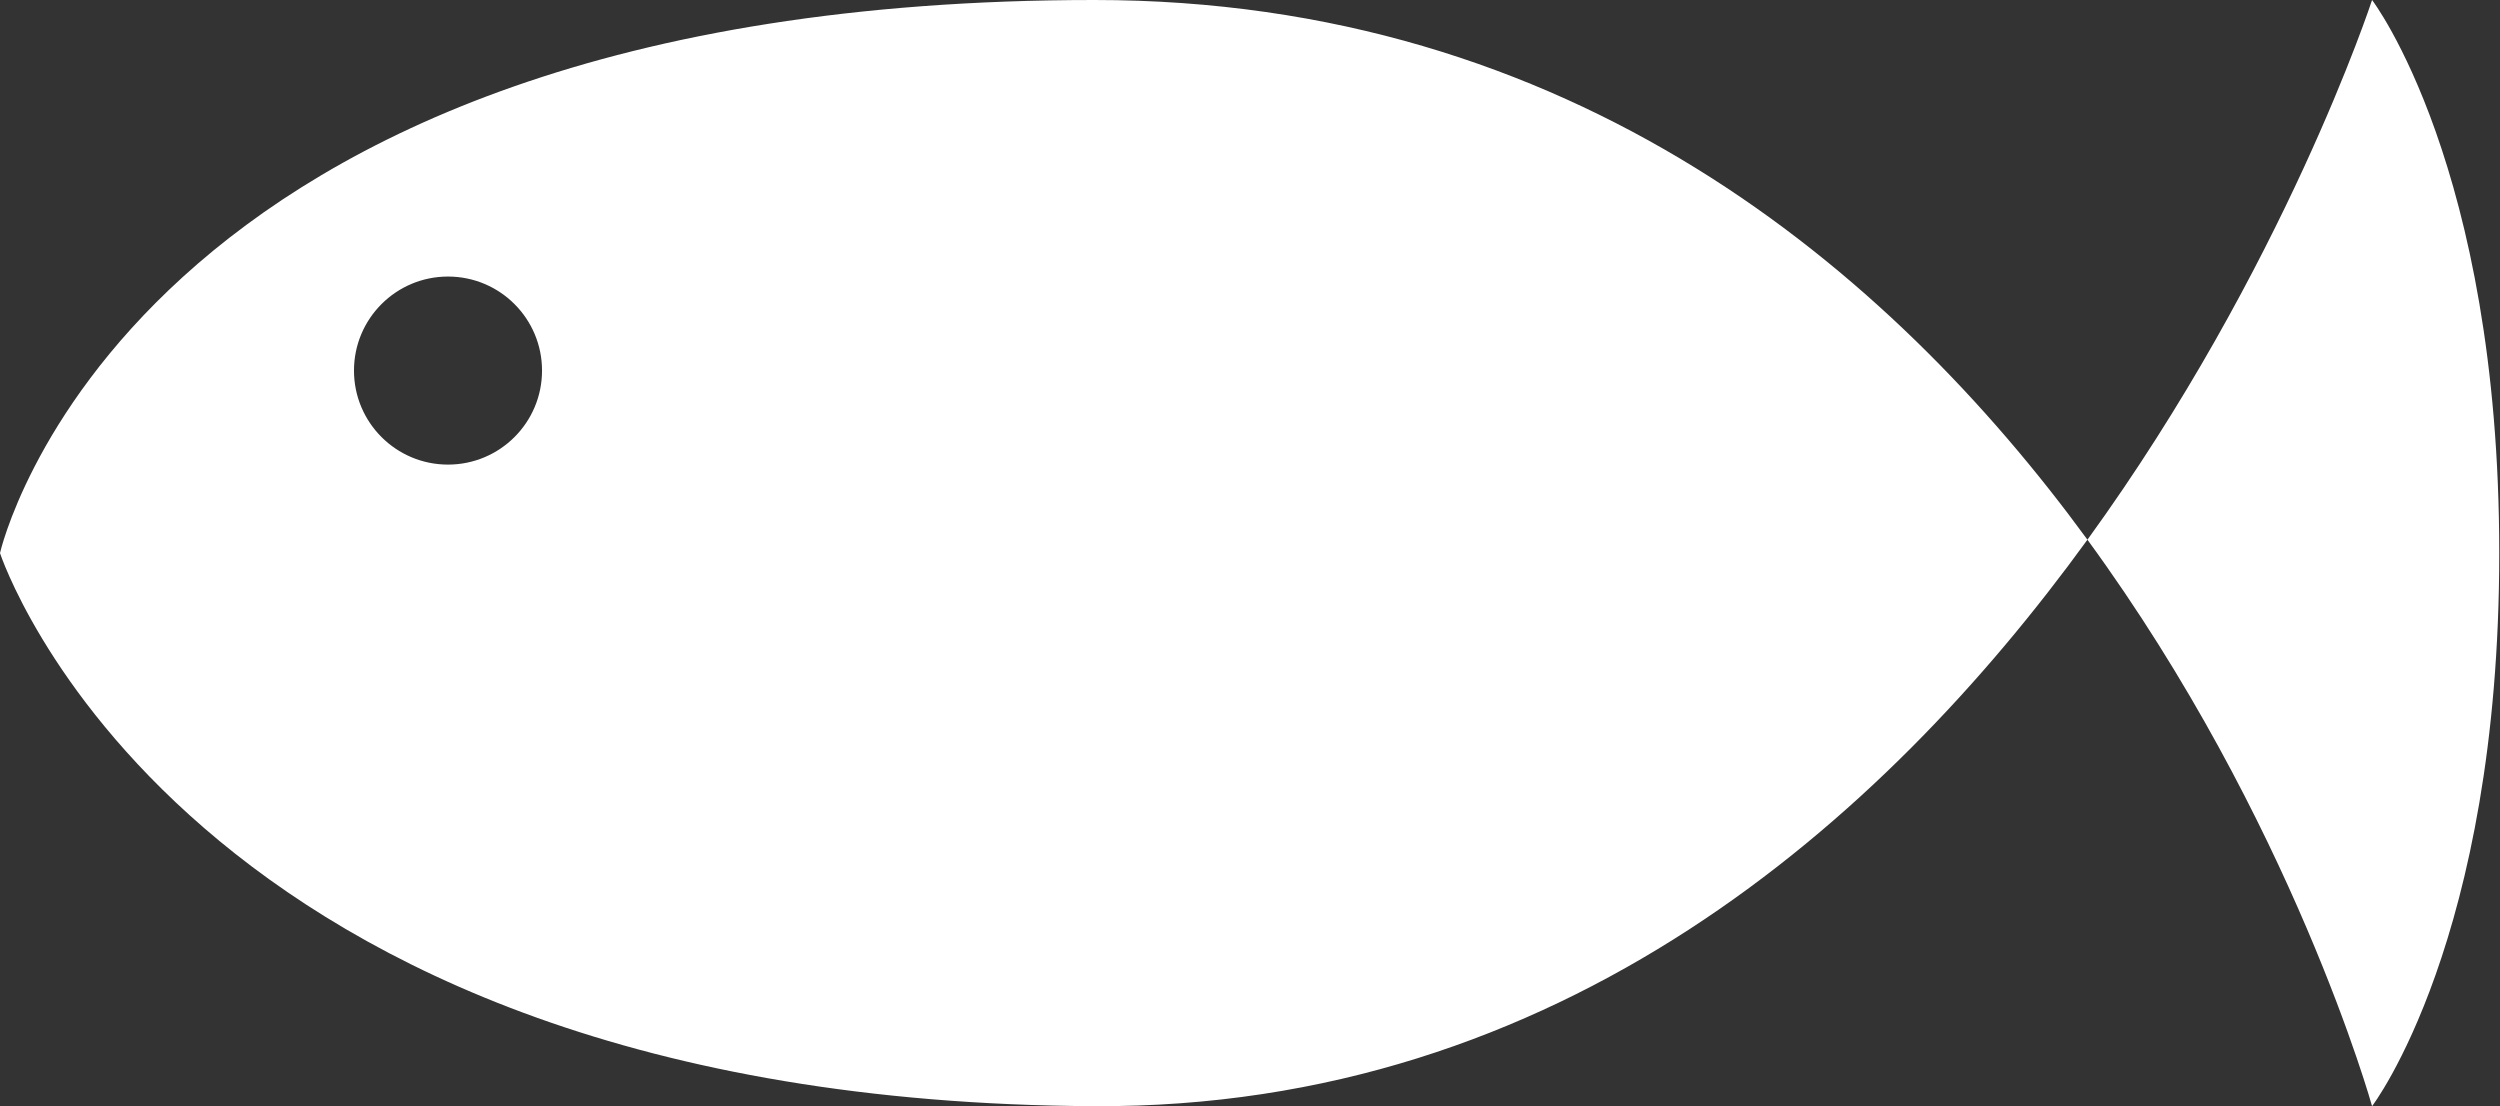 <svg width="226" height="100" viewBox="0 0 226 100" fill="none" xmlns="http://www.w3.org/2000/svg">
<rect x="0" y="0" width="226" height="100" fill="#333333" stroke="none"/>
<path fill-rule="evenodd" clip-rule="evenodd" d="M225.932 49.999C225.932 84.958 214.435 99.999 214.435 99.999C214.435 99.999 207.264 74.186 188.704 48.789C206.535 24.199 214.435 0 214.435 0C214.435 0 225.932 15.04 225.932 49.999ZM98.932 99.999C141.045 100.206 170.214 74.287 188.704 48.789C170.733 24.199 142.085 2.86117e-05 98.932 0C11.208 -5.81621e-05 0 49.999 0 49.999C0 49.999 16.207 99.592 98.932 99.999ZM40.5 42C45.194 42 49 38.194 49 33.5C49 28.806 45.194 25 40.5 25C35.806 25 32 28.806 32 33.5C32 38.194 35.806 42 40.5 42Z" fill="white"/>
</svg>
